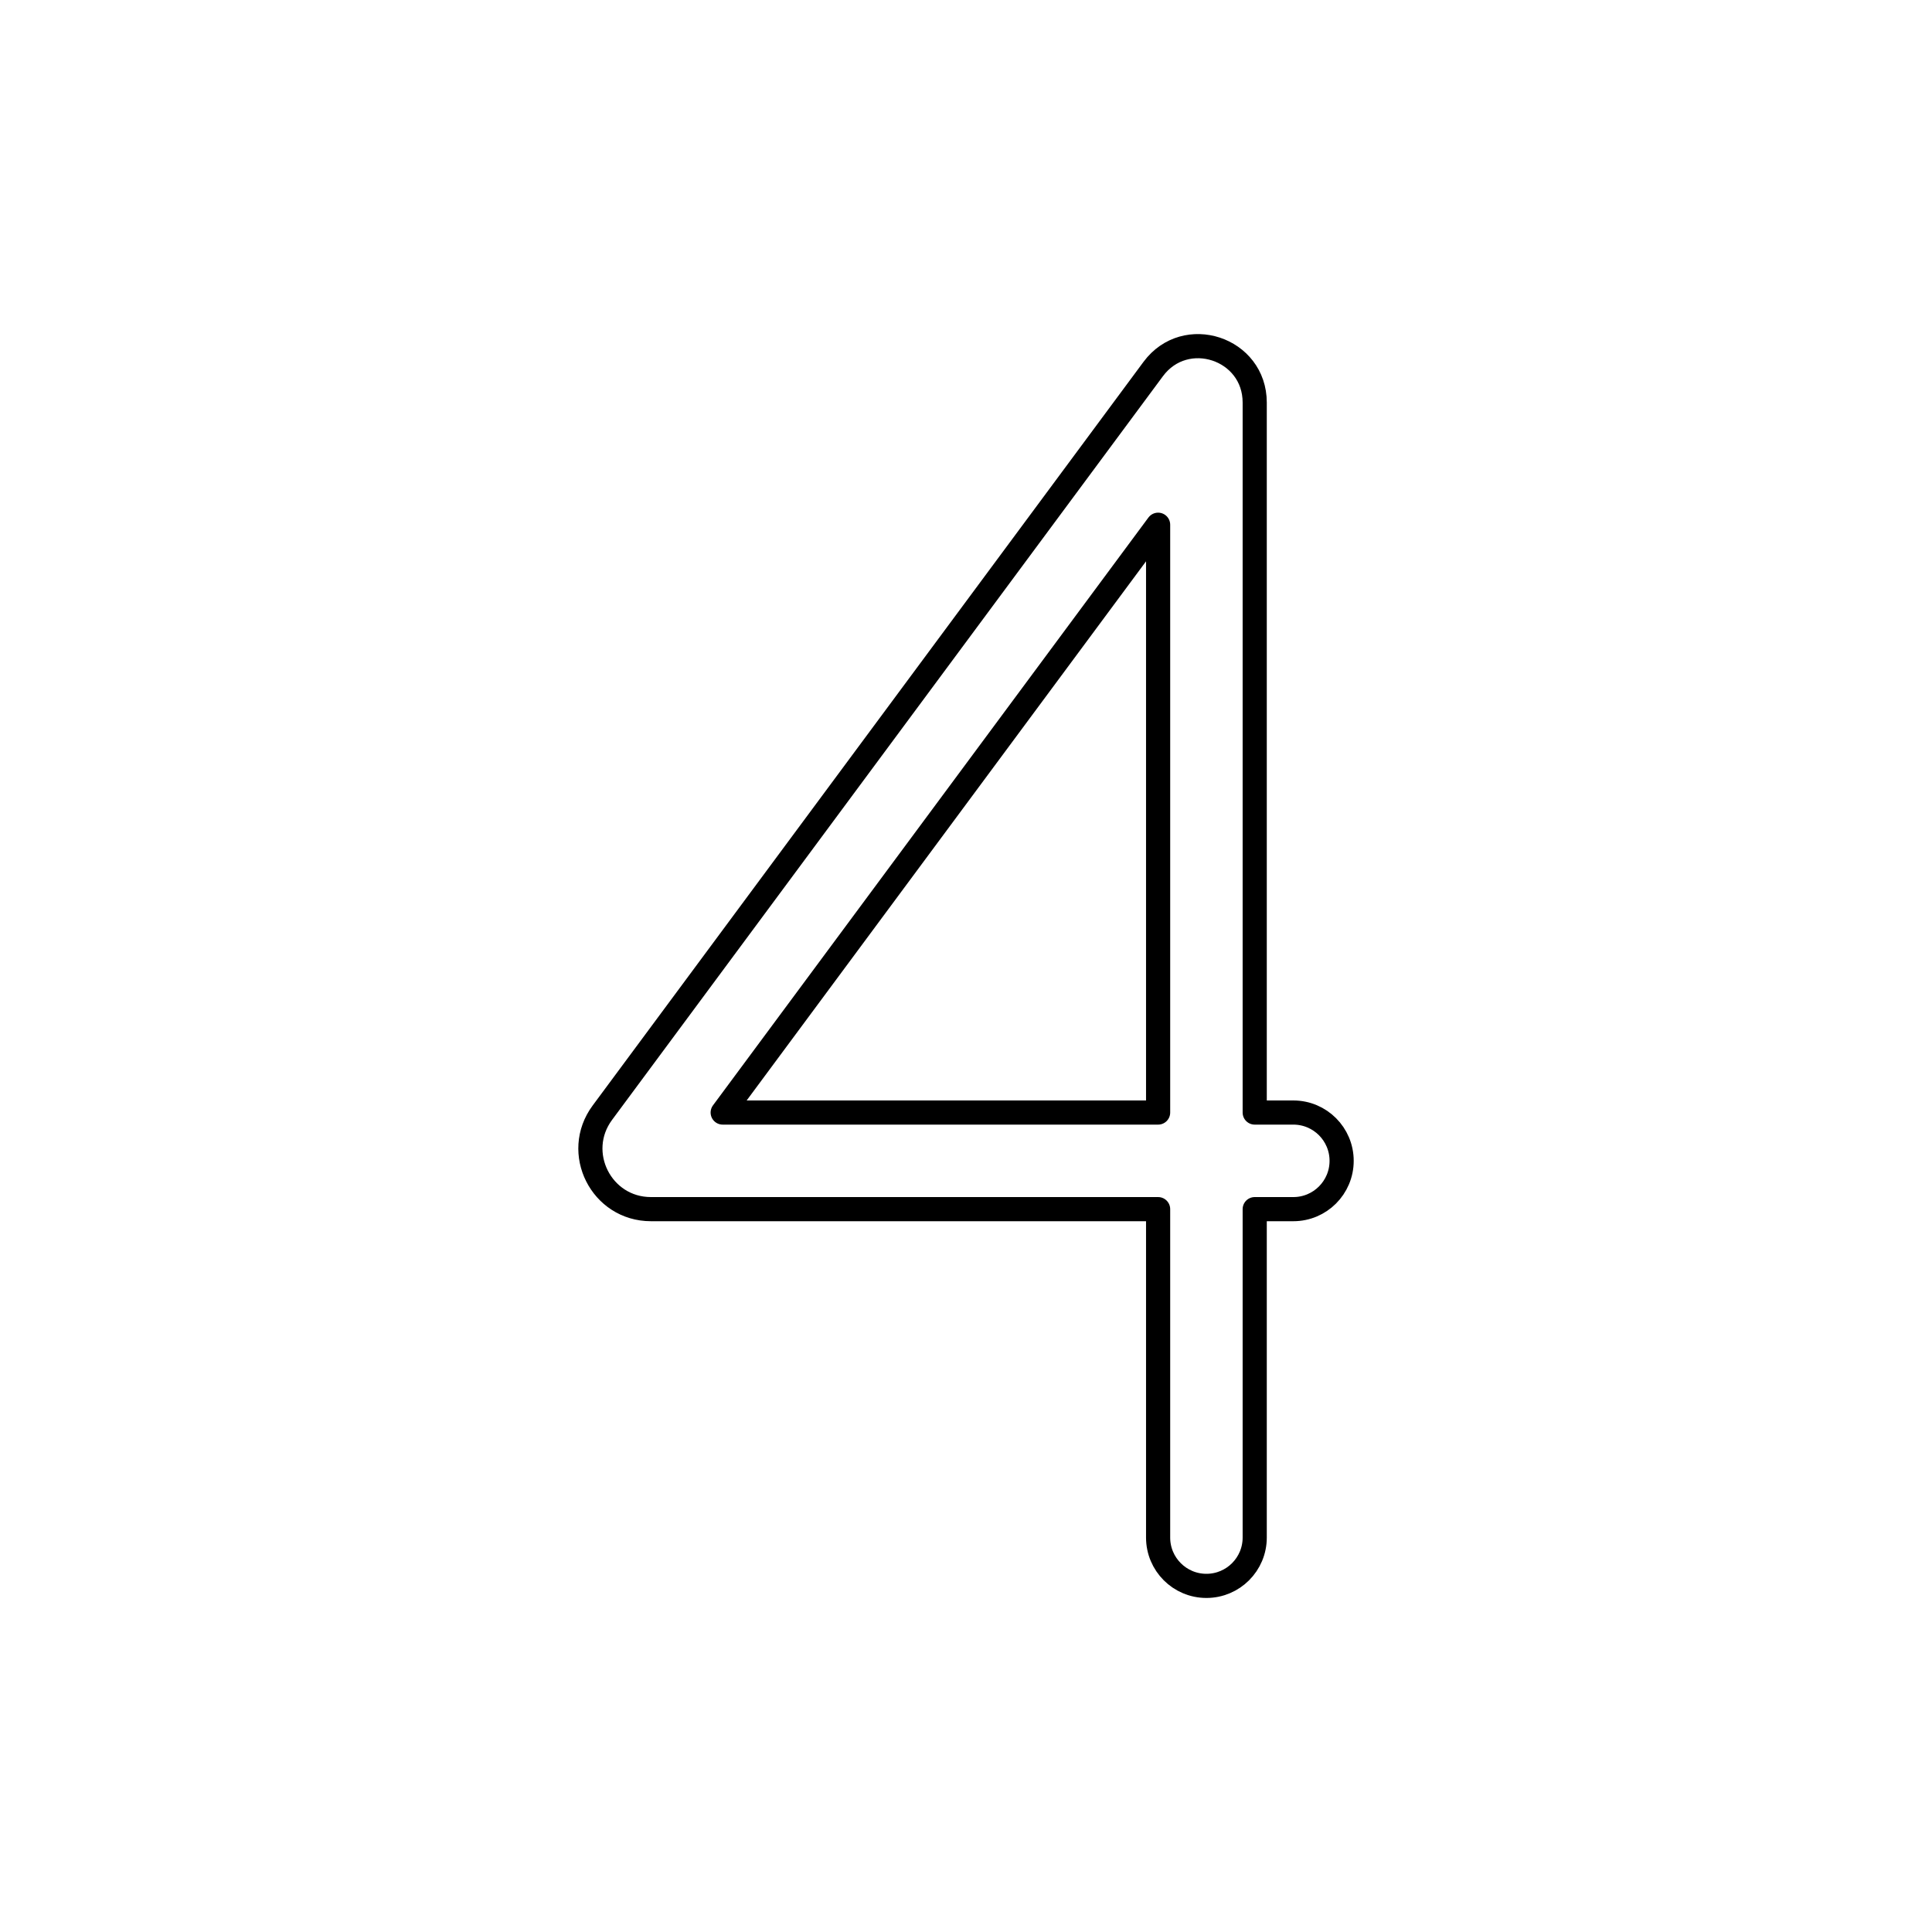 <svg viewBox="0 0 80 80" fill="none">
  <path fill-rule="evenodd" clip-rule="evenodd" d="M47.955 63.667V50.068L26.954 50.068C24.898 50.068 23.719 47.726 24.943 46.074L47.752 15.281C49.089 13.476 51.955 14.421 51.955 16.668V46.068H53.554C54.659 46.068 55.554 46.963 55.554 48.068C55.554 49.172 54.659 50.068 53.554 50.068H51.955V63.667C51.955 64.772 51.059 65.668 49.955 65.668C48.85 65.668 47.955 64.772 47.955 63.667ZM29.925 46.068L47.955 21.728V46.068H29.925Z" stroke="currentColor" stroke-linecap="round" stroke-linejoin="round" />
</svg>